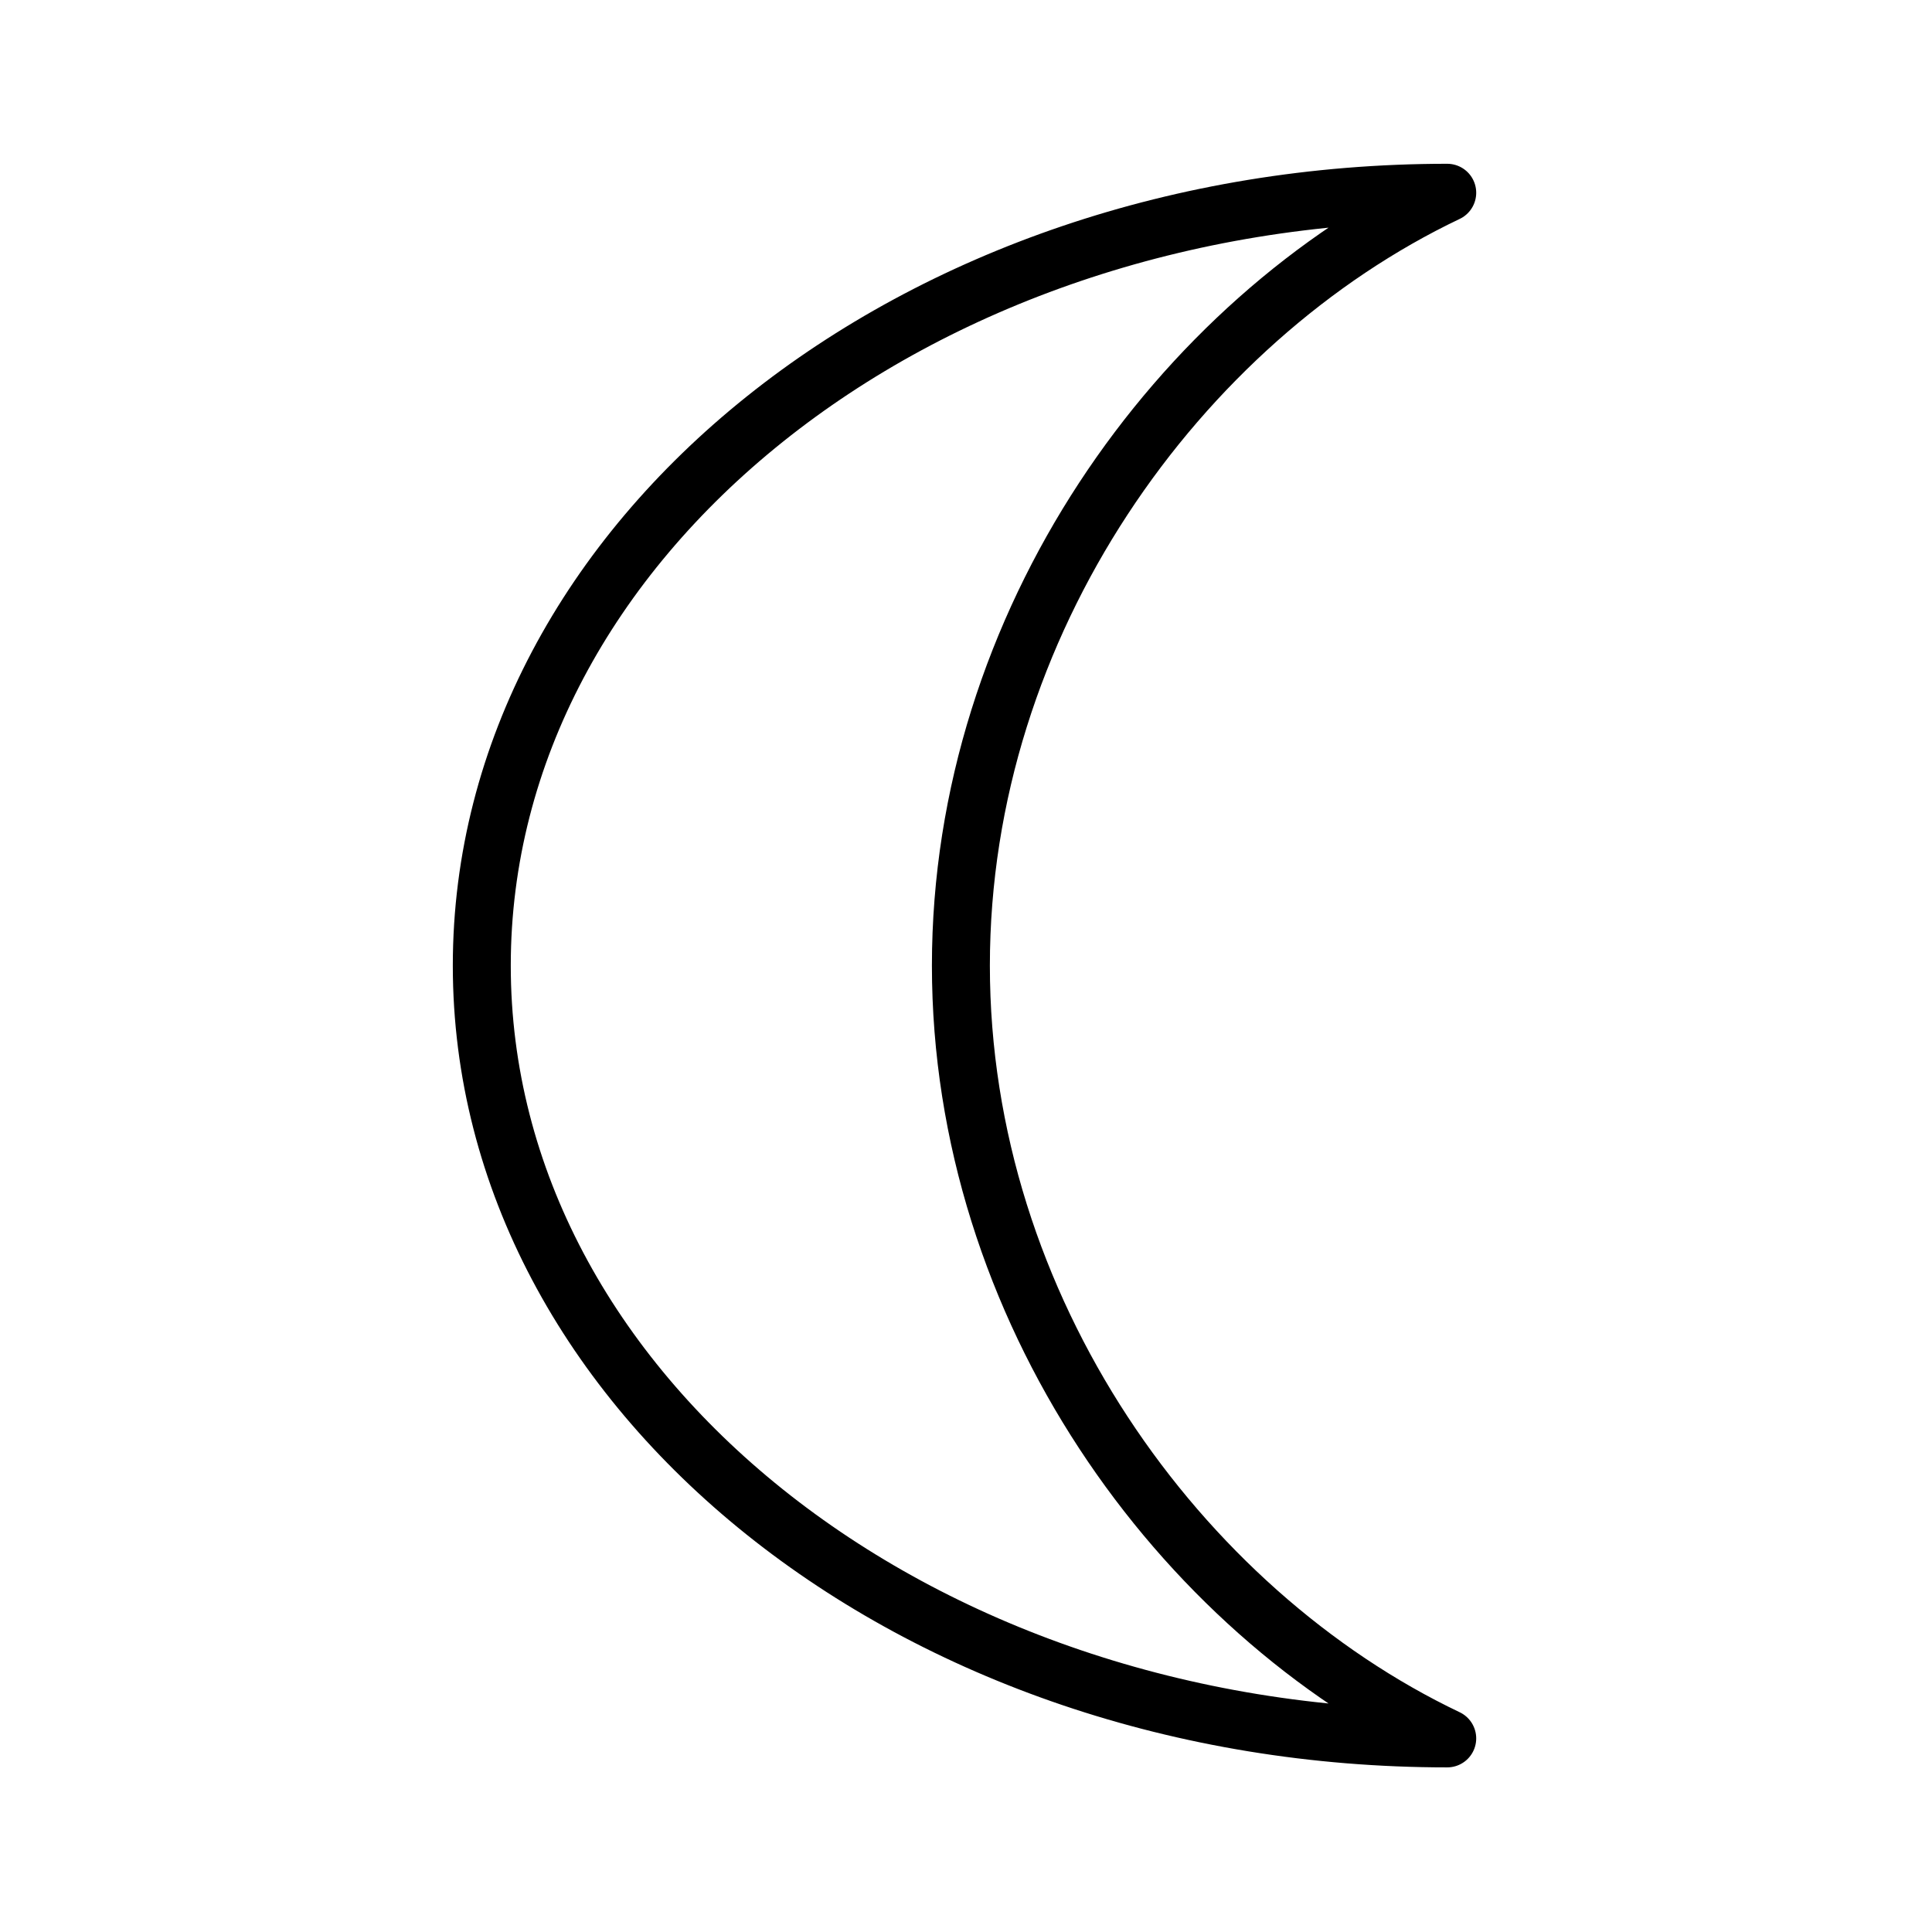 <?xml version="1.0" encoding="UTF-8" standalone="no"?><!DOCTYPE svg PUBLIC "-//W3C//DTD SVG 1.1//EN" "http://www.w3.org/Graphics/SVG/1.1/DTD/svg11.dtd"><svg width="100%" height="100%" viewBox="0 0 1250 1250" version="1.1" xmlns="http://www.w3.org/2000/svg" xmlns:xlink="http://www.w3.org/1999/xlink" xml:space="preserve" xmlnsSerif="http://www.serif.com/" style="fill-rule:evenodd;clip-rule:evenodd;stroke-linecap:round;stroke-linejoin:round;stroke-miterlimit:1.5;"><path d="M936.353,124.715c-344.745,0 -624.634,224.048 -624.634,500.013c-0,275.965 279.889,500.013 624.634,500.013c-173.665,-82.71 -314.659,-278.285 -314.659,-500.013c-0,-221.728 140.994,-417.302 314.659,-500.013Z" style="fill:none;stroke:#000;stroke-width:37.5px;"/></svg>